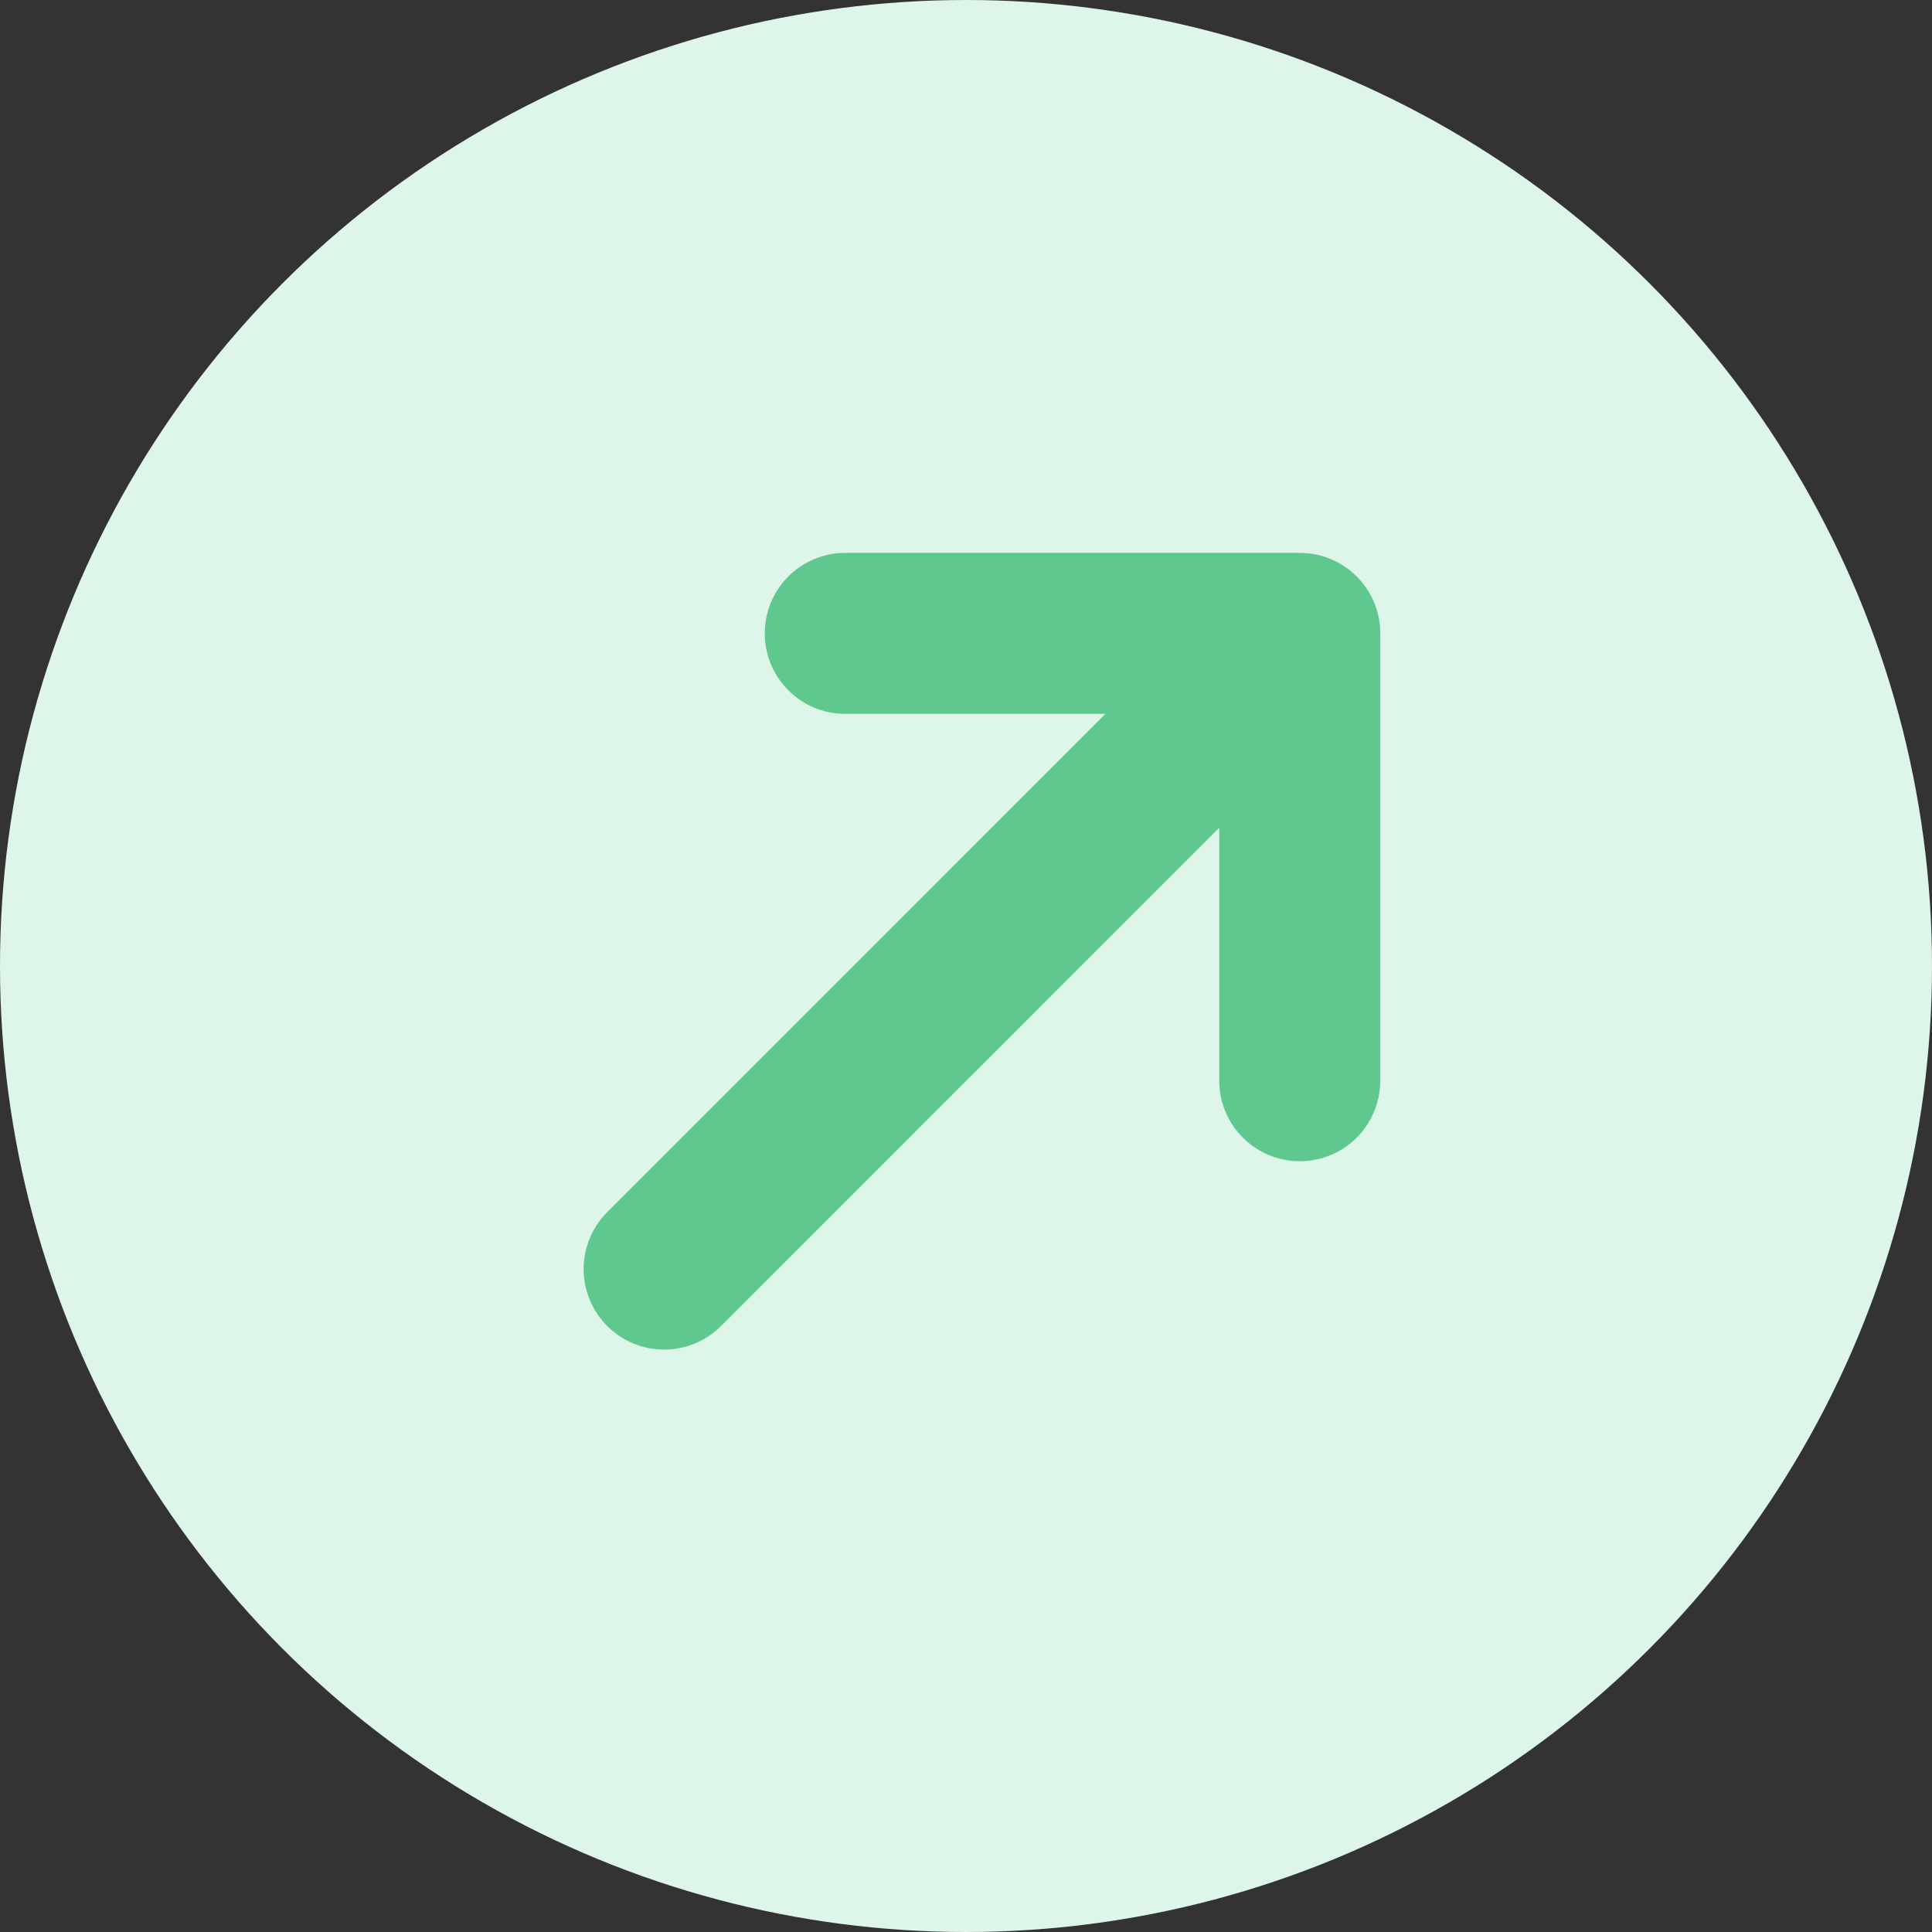 <svg width="24" height="24" viewBox="0 0 24 24" fill="none" xmlns="http://www.w3.org/2000/svg">
    <rect x="0" y="0" width="24" height="24" fill="#333333" stroke="none"/>
    <circle cx="12" cy="12" r="12" fill="#DEF5E9"/>
    <path d="M16.146 13.425L16.146 7.868M10.5 7.868L16.146 7.868M16.146 7.868L8.25 15.765" stroke="#5FC88F" stroke-width="2" stroke-linecap="round" stroke-linejoin="round"/>
</svg>
